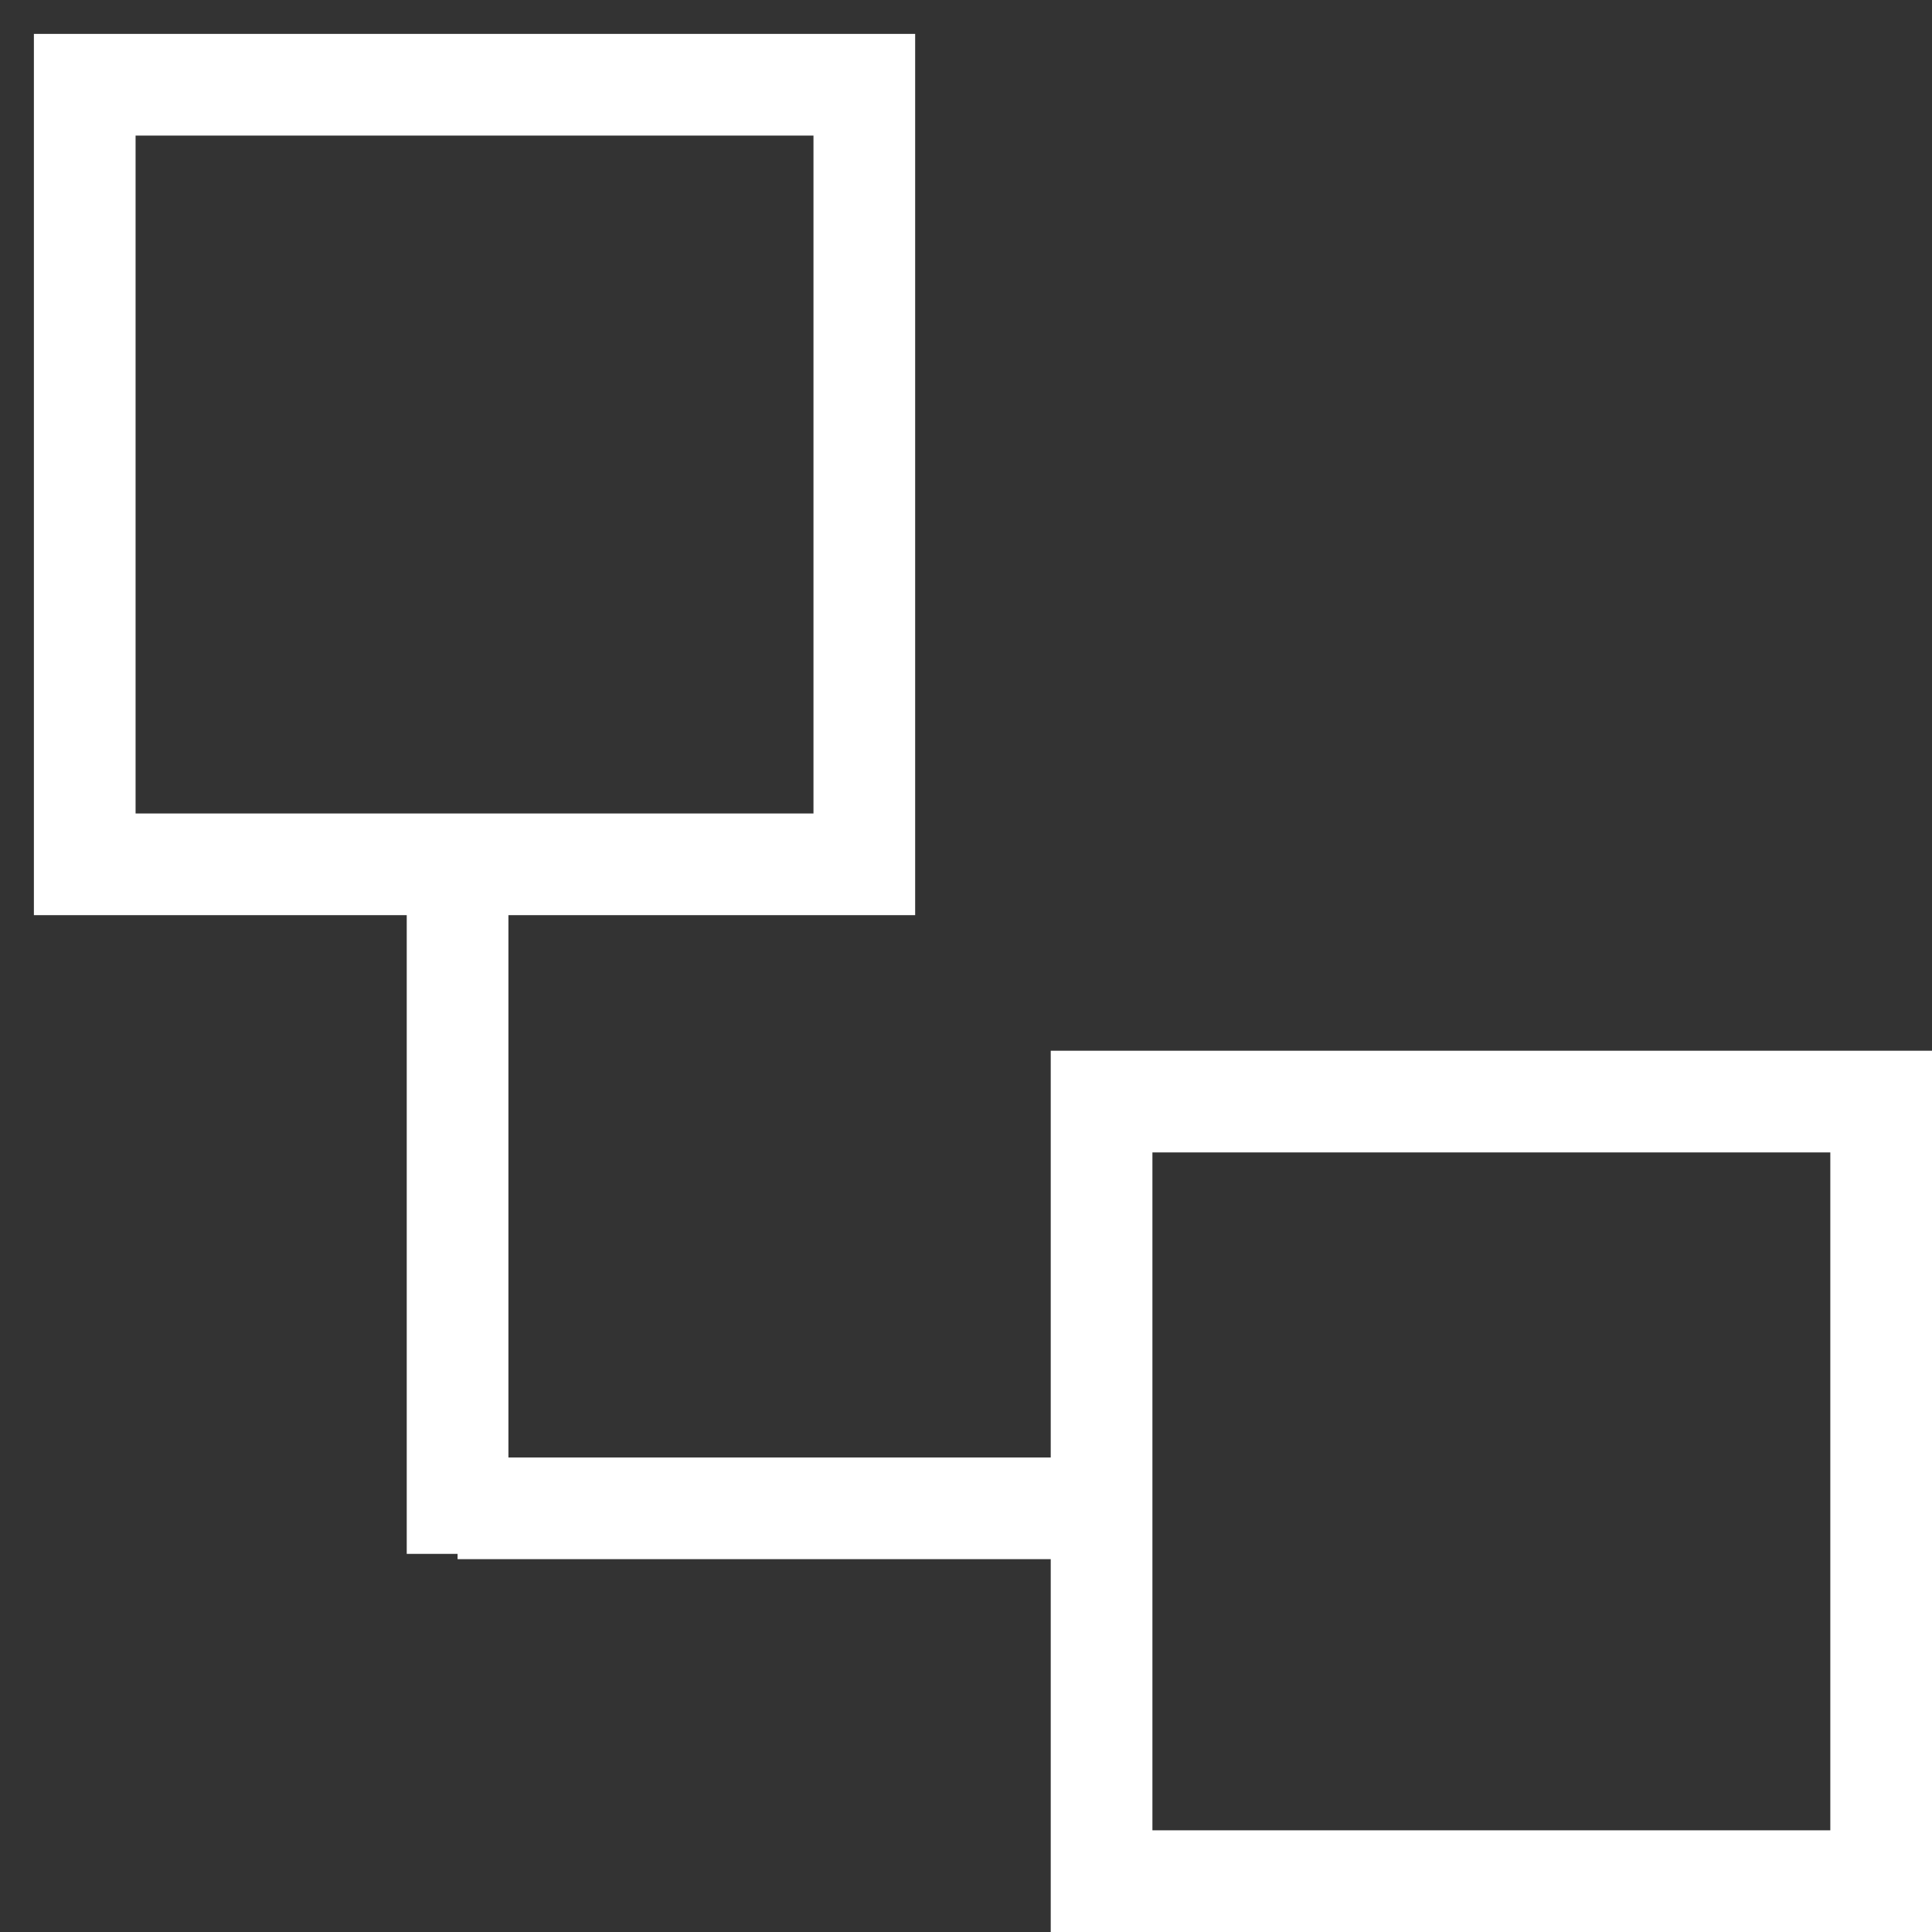 <svg width="57" height="57" xmlns="http://www.w3.org/2000/svg" xmlns:xlink="http://www.w3.org/1999/xlink" overflow="hidden"><rect width="100%" height="100%" fill="#333333" stroke="none"/><defs><clipPath id="clip0"><path d="M495 53 552 53 552 110 495 110Z" fill-rule="evenodd" clip-rule="evenodd"/></clipPath></defs><g clip-path="url(#clip0)" transform="translate(-495 -53)"><rect x="497.5" y="55.5" width="23" height="23" stroke="#FFFFFF" stroke-width="3" stroke-miterlimit="8" fill="none"/><rect x="527.5" y="85.5" width="23" height="23" stroke="#FFFFFF" stroke-width="3" stroke-miterlimit="8" fill="none"/><path d="M508.5 78.5 508.5 98.844" stroke="#FFFFFF" stroke-width="3" stroke-miterlimit="8" fill="none" fill-rule="evenodd"/><path d="M508.5 97.5 527.447 97.5" stroke="#FFFFFF" stroke-width="3" stroke-miterlimit="8" fill="none" fill-rule="evenodd"/></g></svg>